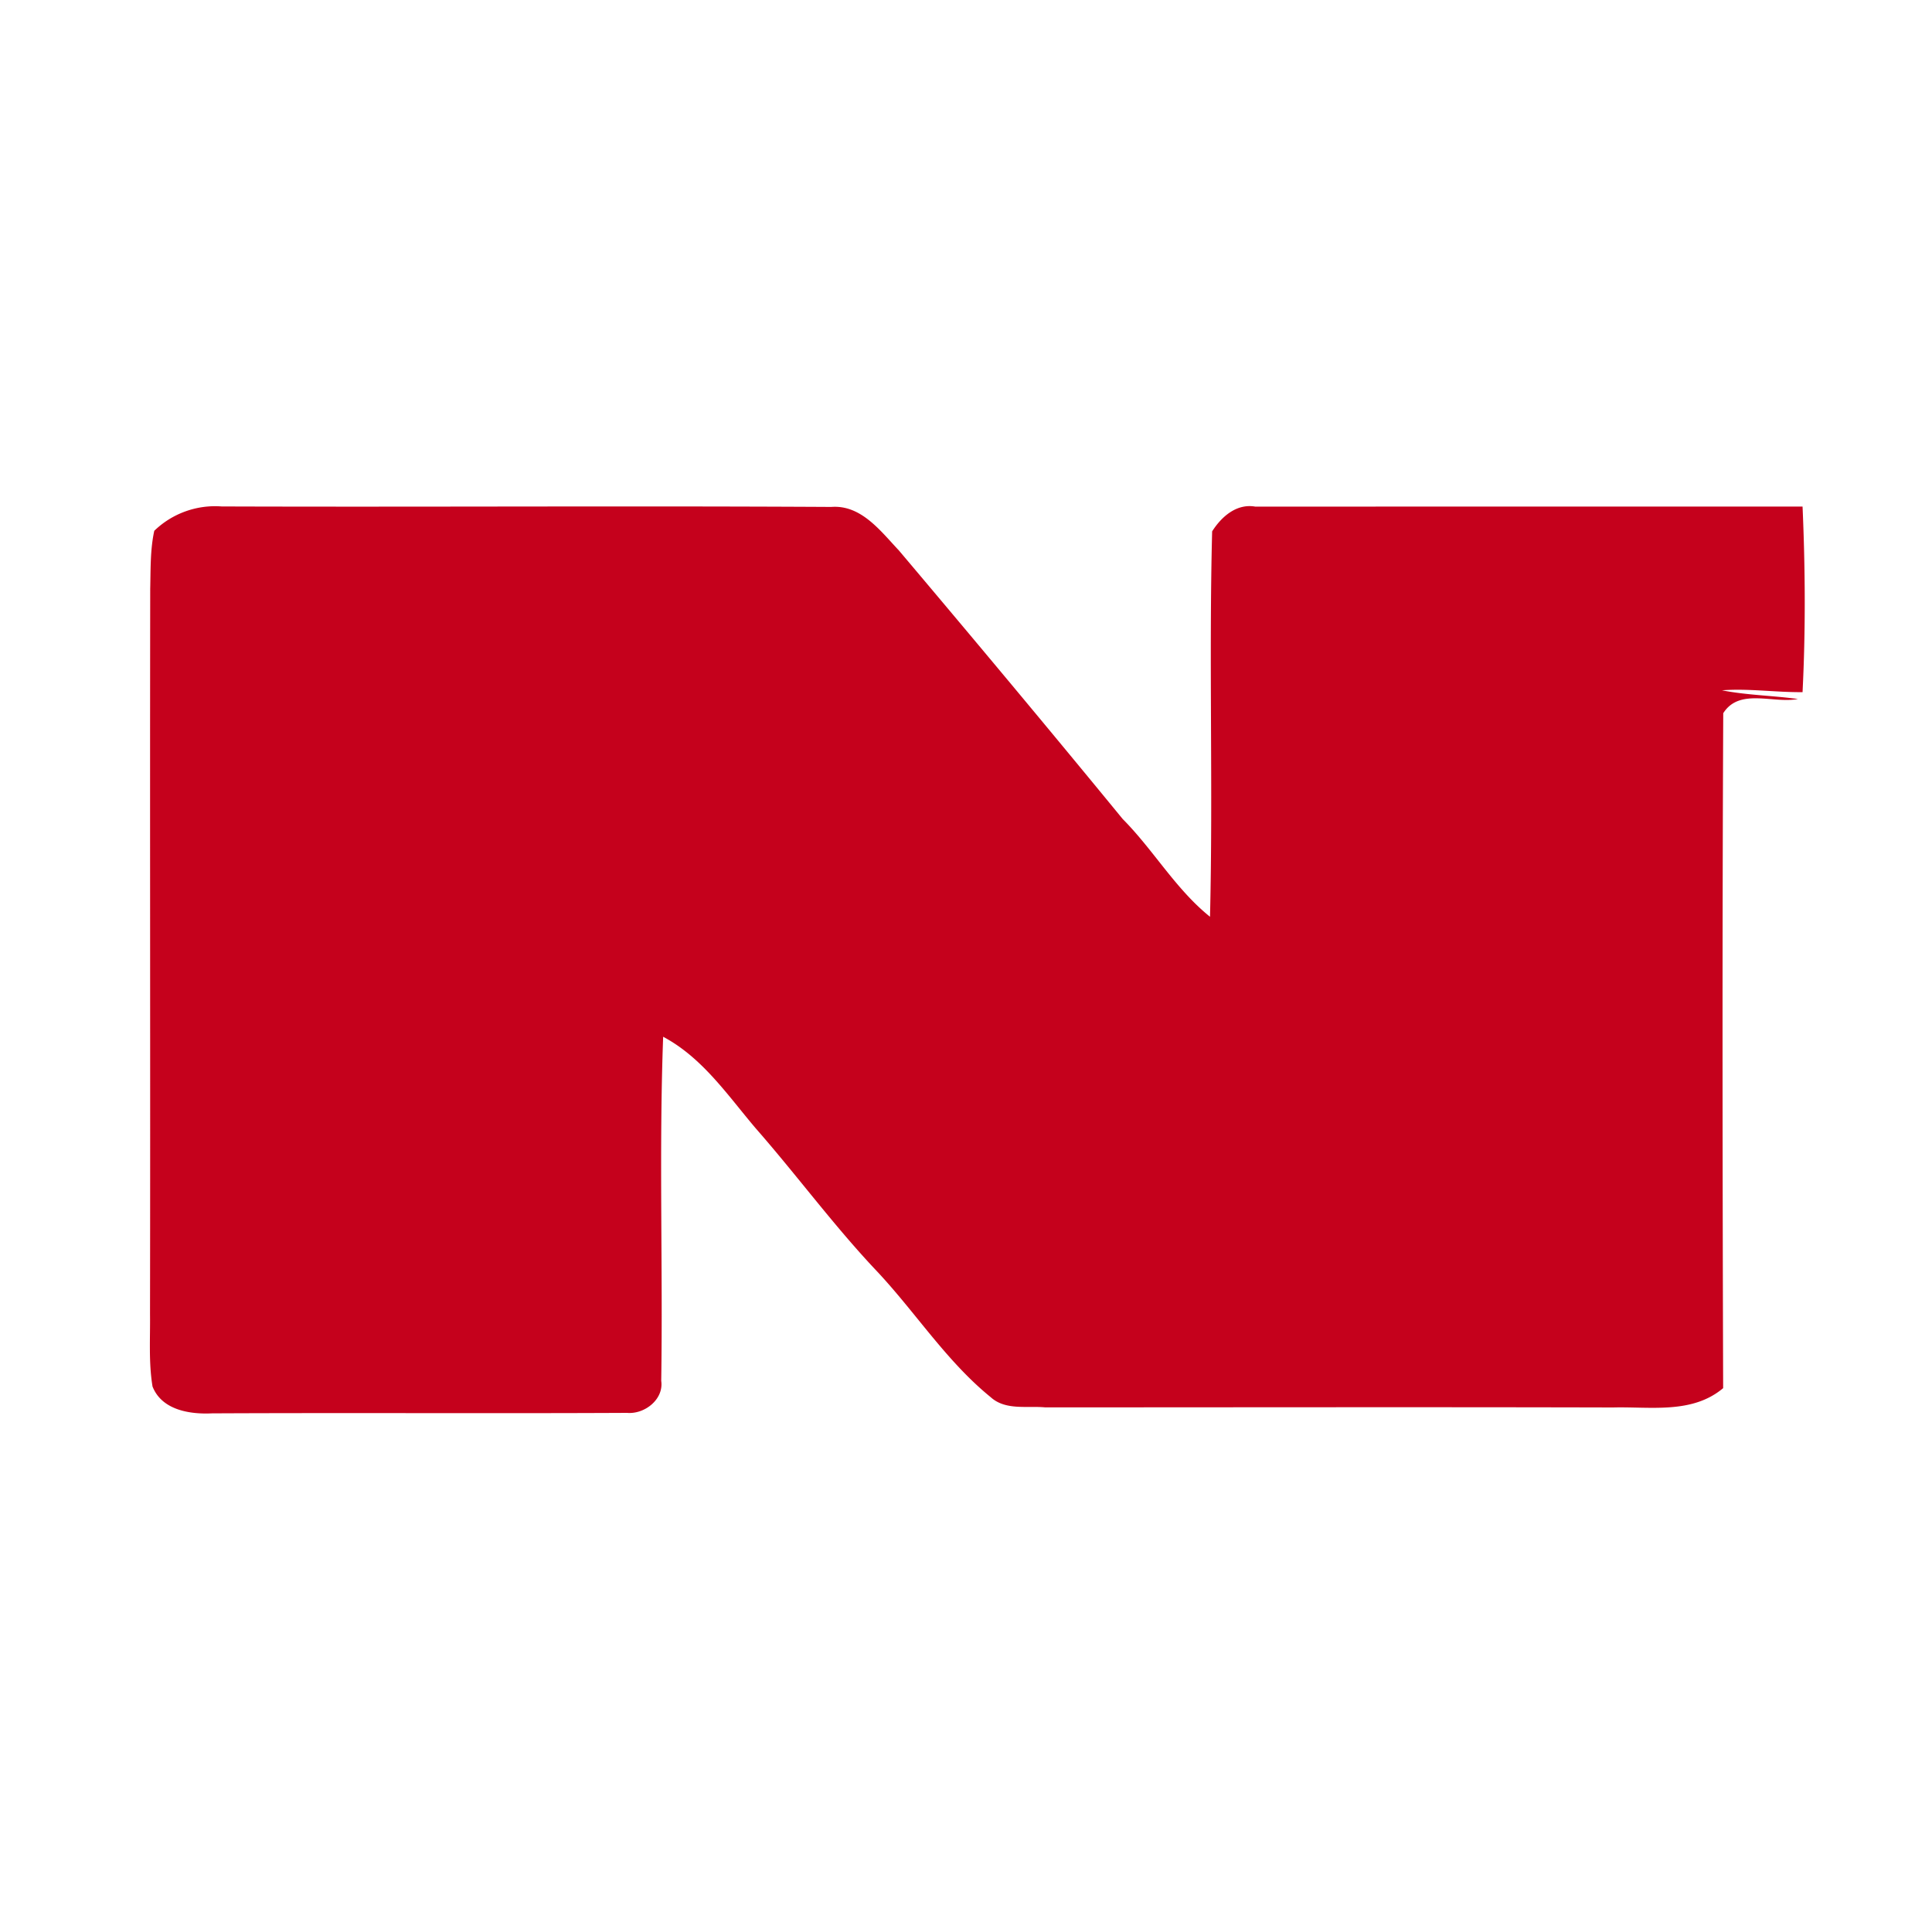 <svg width="200pt" height="199pt" viewBox="0 0 200 199" xmlns="http://www.w3.org/2000/svg"><path fill="#c5011c" d="M15.97 54.94a9.062 9.062 0 0 1 6.97-2.52c21.04.07 42.07-.07 63.11.05 3.09-.24 5.1 2.49 7 4.5 7.78 9.21 15.52 18.47 23.17 27.8 3.2 3.22 5.48 7.26 9.04 10.12.32-13.29-.12-26.6.22-39.89.97-1.53 2.54-2.91 4.48-2.56 18.88-.01 37.76-.01 56.64-.01.28 6.4.32 12.81 0 19.21-2.79.03-5.57-.4-8.34-.19 2.59.51 5.25.54 7.86.9-2.55.5-6.05-1.18-7.73 1.47-.11 23.28-.08 46.57-.01 69.86-3.21 2.7-7.53 1.9-11.39 2-19.6-.05-39.2-.01-58.8-.01-1.89-.18-4.1.34-5.64-1.06-4.65-3.78-7.87-8.93-11.97-13.24-4.36-4.64-8.13-9.77-12.32-14.55-2.92-3.43-5.53-7.34-9.61-9.51-.44 11.86-.02 23.74-.2 35.61.28 1.93-1.73 3.48-3.54 3.32-14.32.07-28.64-.02-42.97.05-2.3.11-5.19-.34-6.15-2.78-.41-2.47-.23-5-.26-7.5.04-25.02-.02-50.04.02-75.06.05-2.01-.01-4.04.42-6.01z"/></svg>